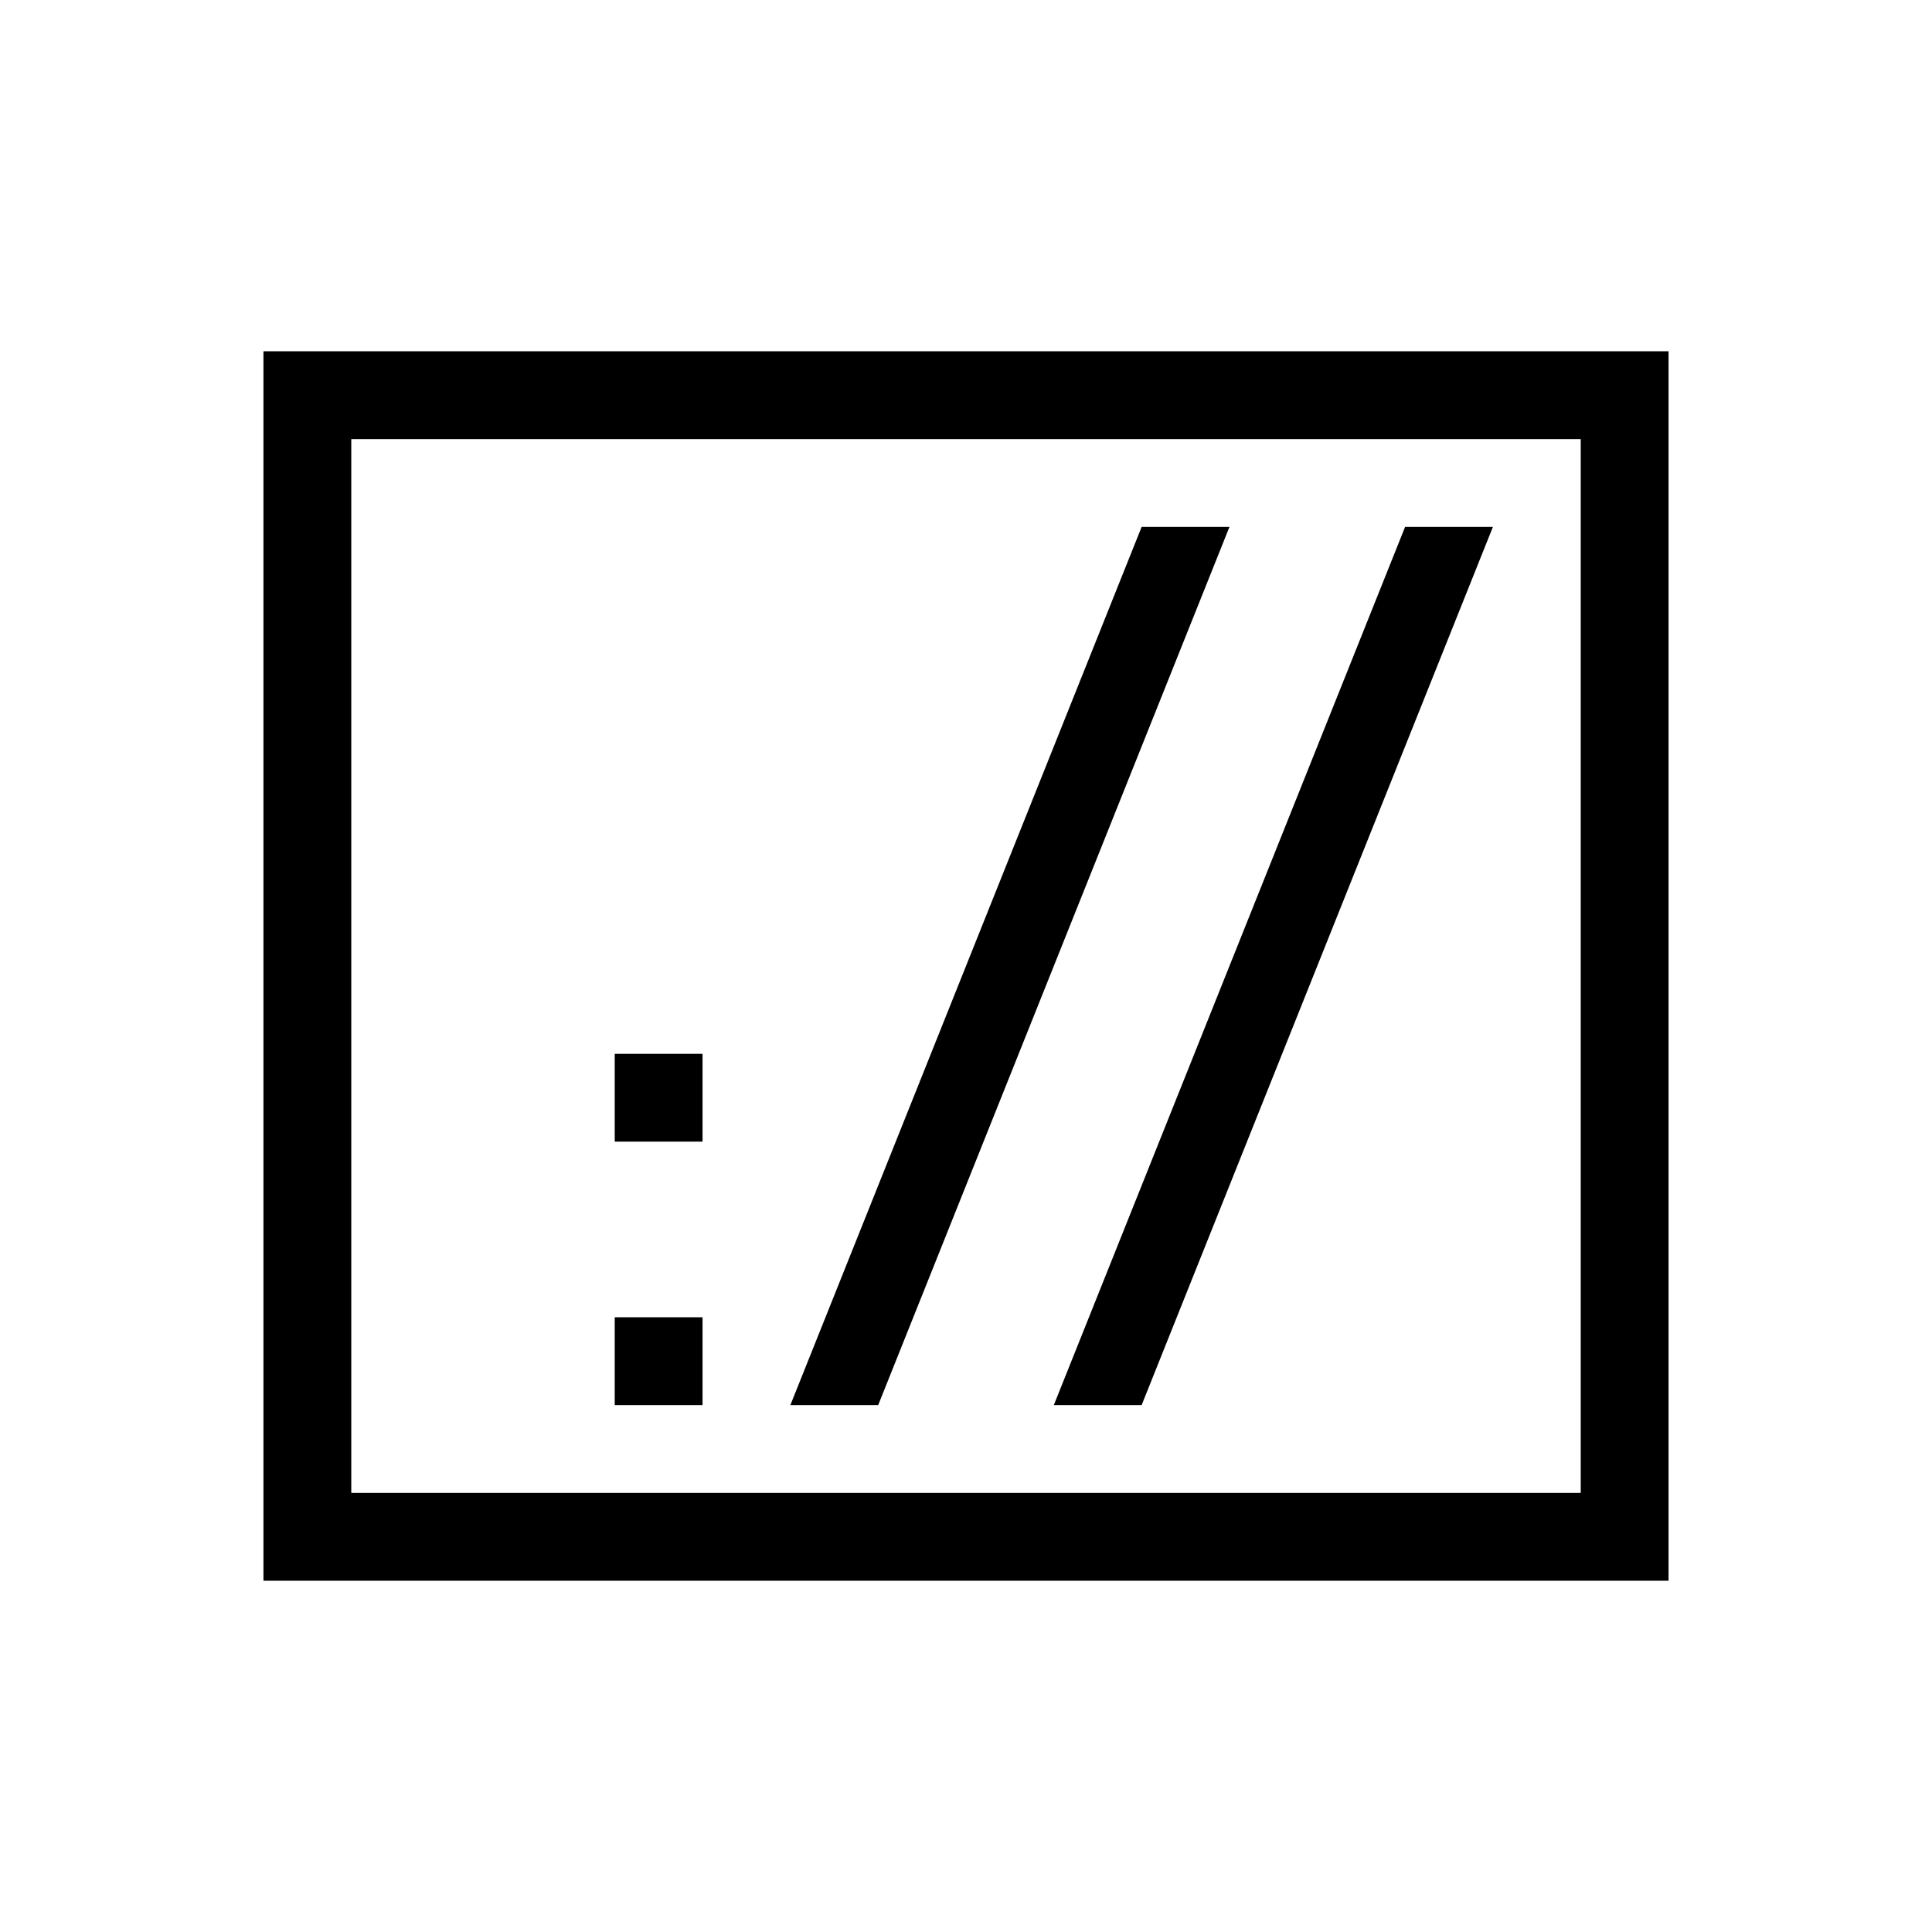 <svg xmlns="http://www.w3.org/2000/svg" viewBox="0 0 22 22">
  <defs id="defs3051">
    <style type="text/css" id="current-color-scheme">
      .ColorScheme-Text {
        color:#232629;
      }
    </style>
  </defs>
  <path style="fill:currentColor;fill-opacity:1;stroke:none"
     d="m 3,4 v 14 h 5 6 5 V 4 H 14 8 Z m 1,1 h 4 6 4 V 17 H 14 8 4 Z m 9,1 -4,10 h 1 L 14,6 Z m 3,0 -4,10 h 1 L 17,6 Z m -9,6 v 1 h 1 v -1 z m 0,3 v 1 h 1 v -1 z" />
	  class="ColorScheme-Text" />
</svg>
